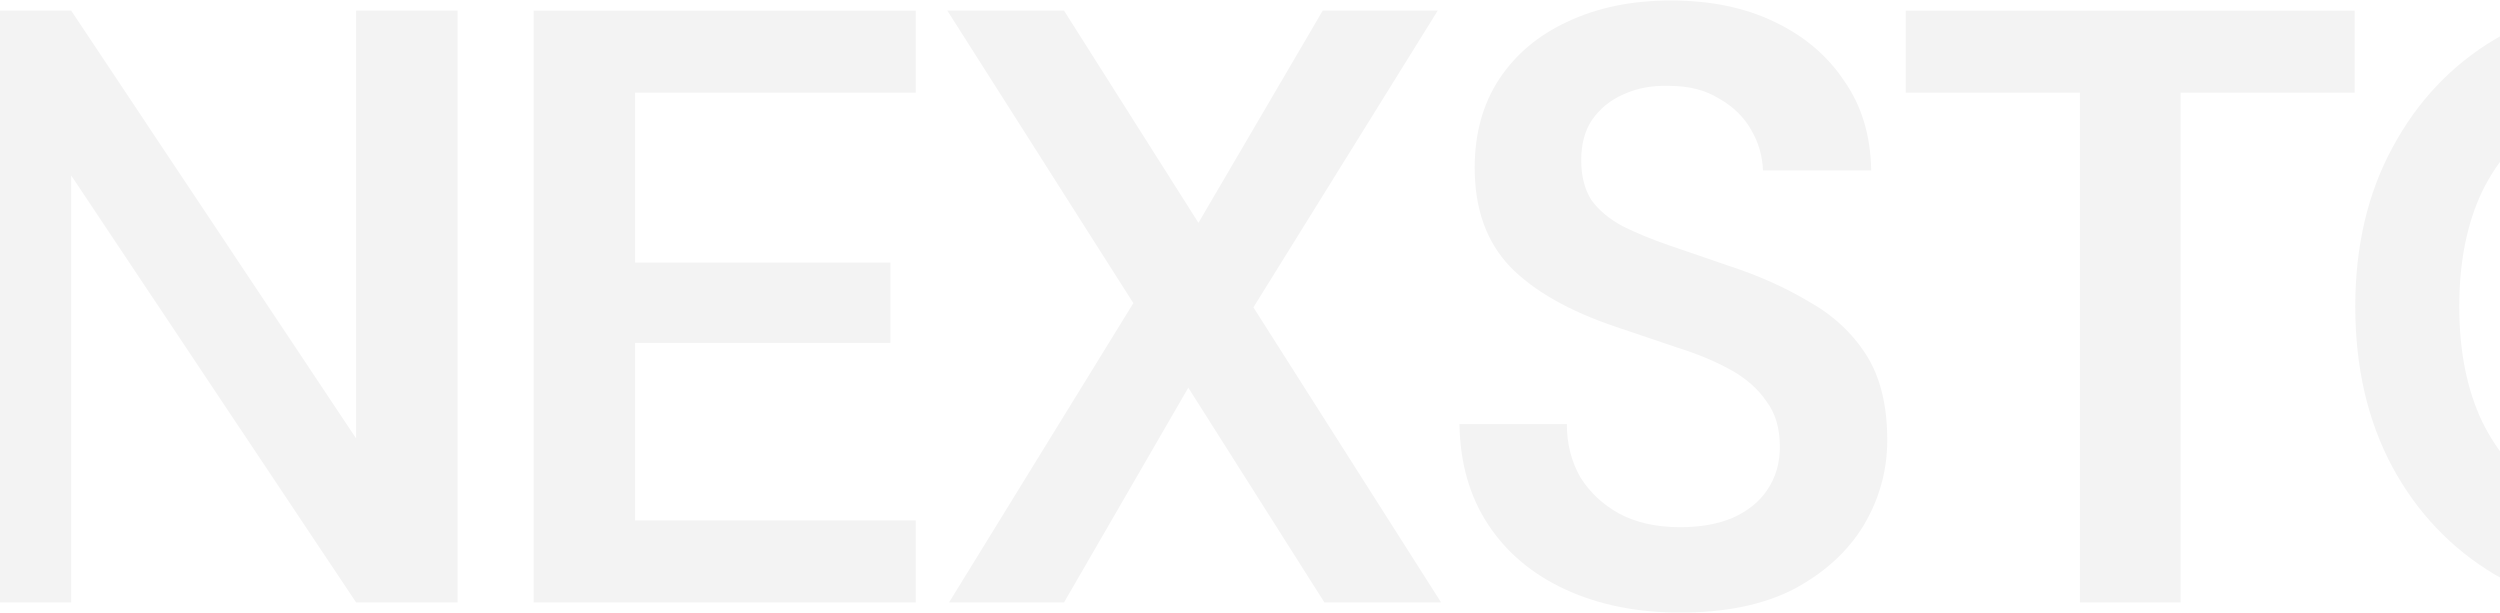 <svg width="1440" height="353" viewBox="0 0 1440 353" fill="none" xmlns="http://www.w3.org/2000/svg">
<g opacity="0.05">
<path d="M-17.425 347V6.123H41.011L205.119 252.528V6.123H263.555V347H205.119L41.011 101.081V347H-17.425Z" fill="black"/>
<path d="M307.378 347V6.123H527.488V53.358H365.815V151.239H512.879V197.501H365.815V299.764H527.488V347H307.378Z" fill="black"/>
<path d="M546.647 347L652.806 174.613L545.673 6.123H612.875L690.302 128.351L761.887 6.123H828.114L721.955 177.048L830.062 347H762.861L684.459 223.31L612.875 347H546.647Z" fill="black"/>
<path d="M967.752 352.844C943.079 352.844 921.166 348.461 902.012 339.695C882.858 330.93 867.924 318.431 857.211 302.199C846.497 285.967 840.978 266.65 840.654 244.25H902.499C902.499 255.612 905.096 265.839 910.29 274.929C915.809 283.694 923.276 290.674 932.691 295.868C942.43 301.063 954.117 303.66 967.752 303.66C979.44 303.66 989.504 301.874 997.944 298.303C1006.71 294.407 1013.37 289.051 1017.91 282.233C1022.78 275.091 1025.21 266.813 1025.21 257.398C1025.21 246.685 1022.62 237.919 1017.42 231.102C1012.55 223.959 1005.74 217.954 996.97 213.084C988.205 208.214 978.141 203.994 966.778 200.423C955.416 196.527 943.404 192.469 930.743 188.248C903.797 179.158 883.507 167.634 869.872 153.674C856.237 139.389 849.419 120.398 849.419 96.699C849.419 76.895 854.127 59.851 863.541 45.567C872.956 31.282 886.104 20.245 902.986 12.453C920.192 4.337 939.995 0.279 962.396 0.279C985.121 0.279 1004.92 4.337 1021.81 12.453C1039.01 20.569 1052.48 31.932 1062.22 46.541C1072.29 60.825 1077.48 78.031 1077.81 98.159H1015.48C1015.15 89.719 1012.88 81.927 1008.66 74.785C1004.44 67.318 998.269 61.312 990.153 56.767C982.361 51.898 972.784 49.463 961.422 49.463C951.682 49.138 942.917 50.761 935.126 54.332C927.659 57.579 921.653 62.449 917.108 68.941C912.887 75.11 910.777 82.901 910.777 92.316C910.777 101.406 912.725 109.035 916.621 115.203C920.841 121.047 926.847 126.079 934.639 130.299C942.43 134.195 951.52 137.928 961.909 141.5C972.297 145.071 983.66 148.966 995.997 153.187C1012.88 158.706 1028.14 165.523 1041.77 173.639C1055.73 181.431 1066.77 191.657 1074.89 204.318C1083 216.98 1087.06 233.374 1087.06 253.502C1087.06 271.033 1082.51 287.428 1073.42 302.686C1064.33 317.62 1051.02 329.794 1033.49 339.208C1015.96 348.299 994.049 352.844 967.752 352.844Z" fill="black"/>
<path d="M1198.05 347V53.358H1097.73V6.123H1356.31V53.358H1256V347H1198.05Z" fill="black"/>
<path d="M1524.16 352.844C1491.37 352.844 1462.31 345.539 1436.99 330.93C1411.99 315.996 1392.35 295.381 1378.07 269.085C1363.78 242.464 1356.64 211.623 1356.64 176.561C1356.64 141.824 1363.78 111.308 1378.07 85.011C1392.35 58.39 1411.99 37.613 1436.99 22.68C1462.31 7.746 1491.37 0.279 1524.16 0.279C1557.6 0.279 1586.98 7.746 1612.3 22.68C1637.62 37.613 1657.26 58.39 1671.22 85.011C1685.18 111.308 1692.16 141.824 1692.16 176.561C1692.16 211.623 1685.18 242.464 1671.22 269.085C1657.26 295.381 1637.62 315.996 1612.3 330.93C1586.98 345.539 1557.6 352.844 1524.16 352.844ZM1524.65 300.251C1546.4 300.251 1565.39 295.381 1581.62 285.642C1597.85 275.578 1610.35 261.294 1619.12 242.789C1627.88 224.284 1632.27 202.208 1632.27 176.561C1632.27 150.914 1627.88 128.838 1619.12 110.334C1610.35 91.829 1597.85 77.707 1581.62 67.968C1565.39 57.903 1546.4 52.871 1524.65 52.871C1502.89 52.871 1483.9 57.903 1467.67 67.968C1451.44 77.707 1438.78 91.829 1429.69 110.334C1420.92 128.838 1416.54 150.914 1416.54 176.561C1416.54 202.208 1420.92 224.284 1429.69 242.789C1438.78 261.294 1451.44 275.578 1467.67 285.642C1483.9 295.381 1502.89 300.251 1524.65 300.251Z" fill="black"/>
<path d="M1743.08 347V6.123H1865.31C1892.25 6.123 1914.49 10.83 1932.02 20.245C1949.88 29.335 1963.02 41.671 1971.47 57.254C1980.23 72.513 1984.61 89.881 1984.61 109.36C1984.61 127.54 1980.39 144.421 1971.95 160.004C1963.51 175.587 1950.36 188.086 1932.51 197.501C1914.65 206.916 1891.76 211.623 1863.85 211.623H1801.51V347H1743.08ZM1920.82 347L1849.24 196.527H1912.54L1987.54 347H1920.82ZM1801.51 168.283H1861.41C1883.16 168.283 1899.07 163.088 1909.13 152.7C1919.52 141.987 1924.72 128.027 1924.72 110.821C1924.72 93.939 1919.68 80.466 1909.62 70.402C1899.56 60.014 1883.49 54.819 1861.41 54.819H1801.51V168.283Z" fill="black"/>
<path d="M2017.47 347V6.123H2237.58V53.358H2075.91V151.239H2222.97V197.501H2075.91V299.764H2237.58V347H2017.47Z" fill="black"/>
</g>
</svg>
